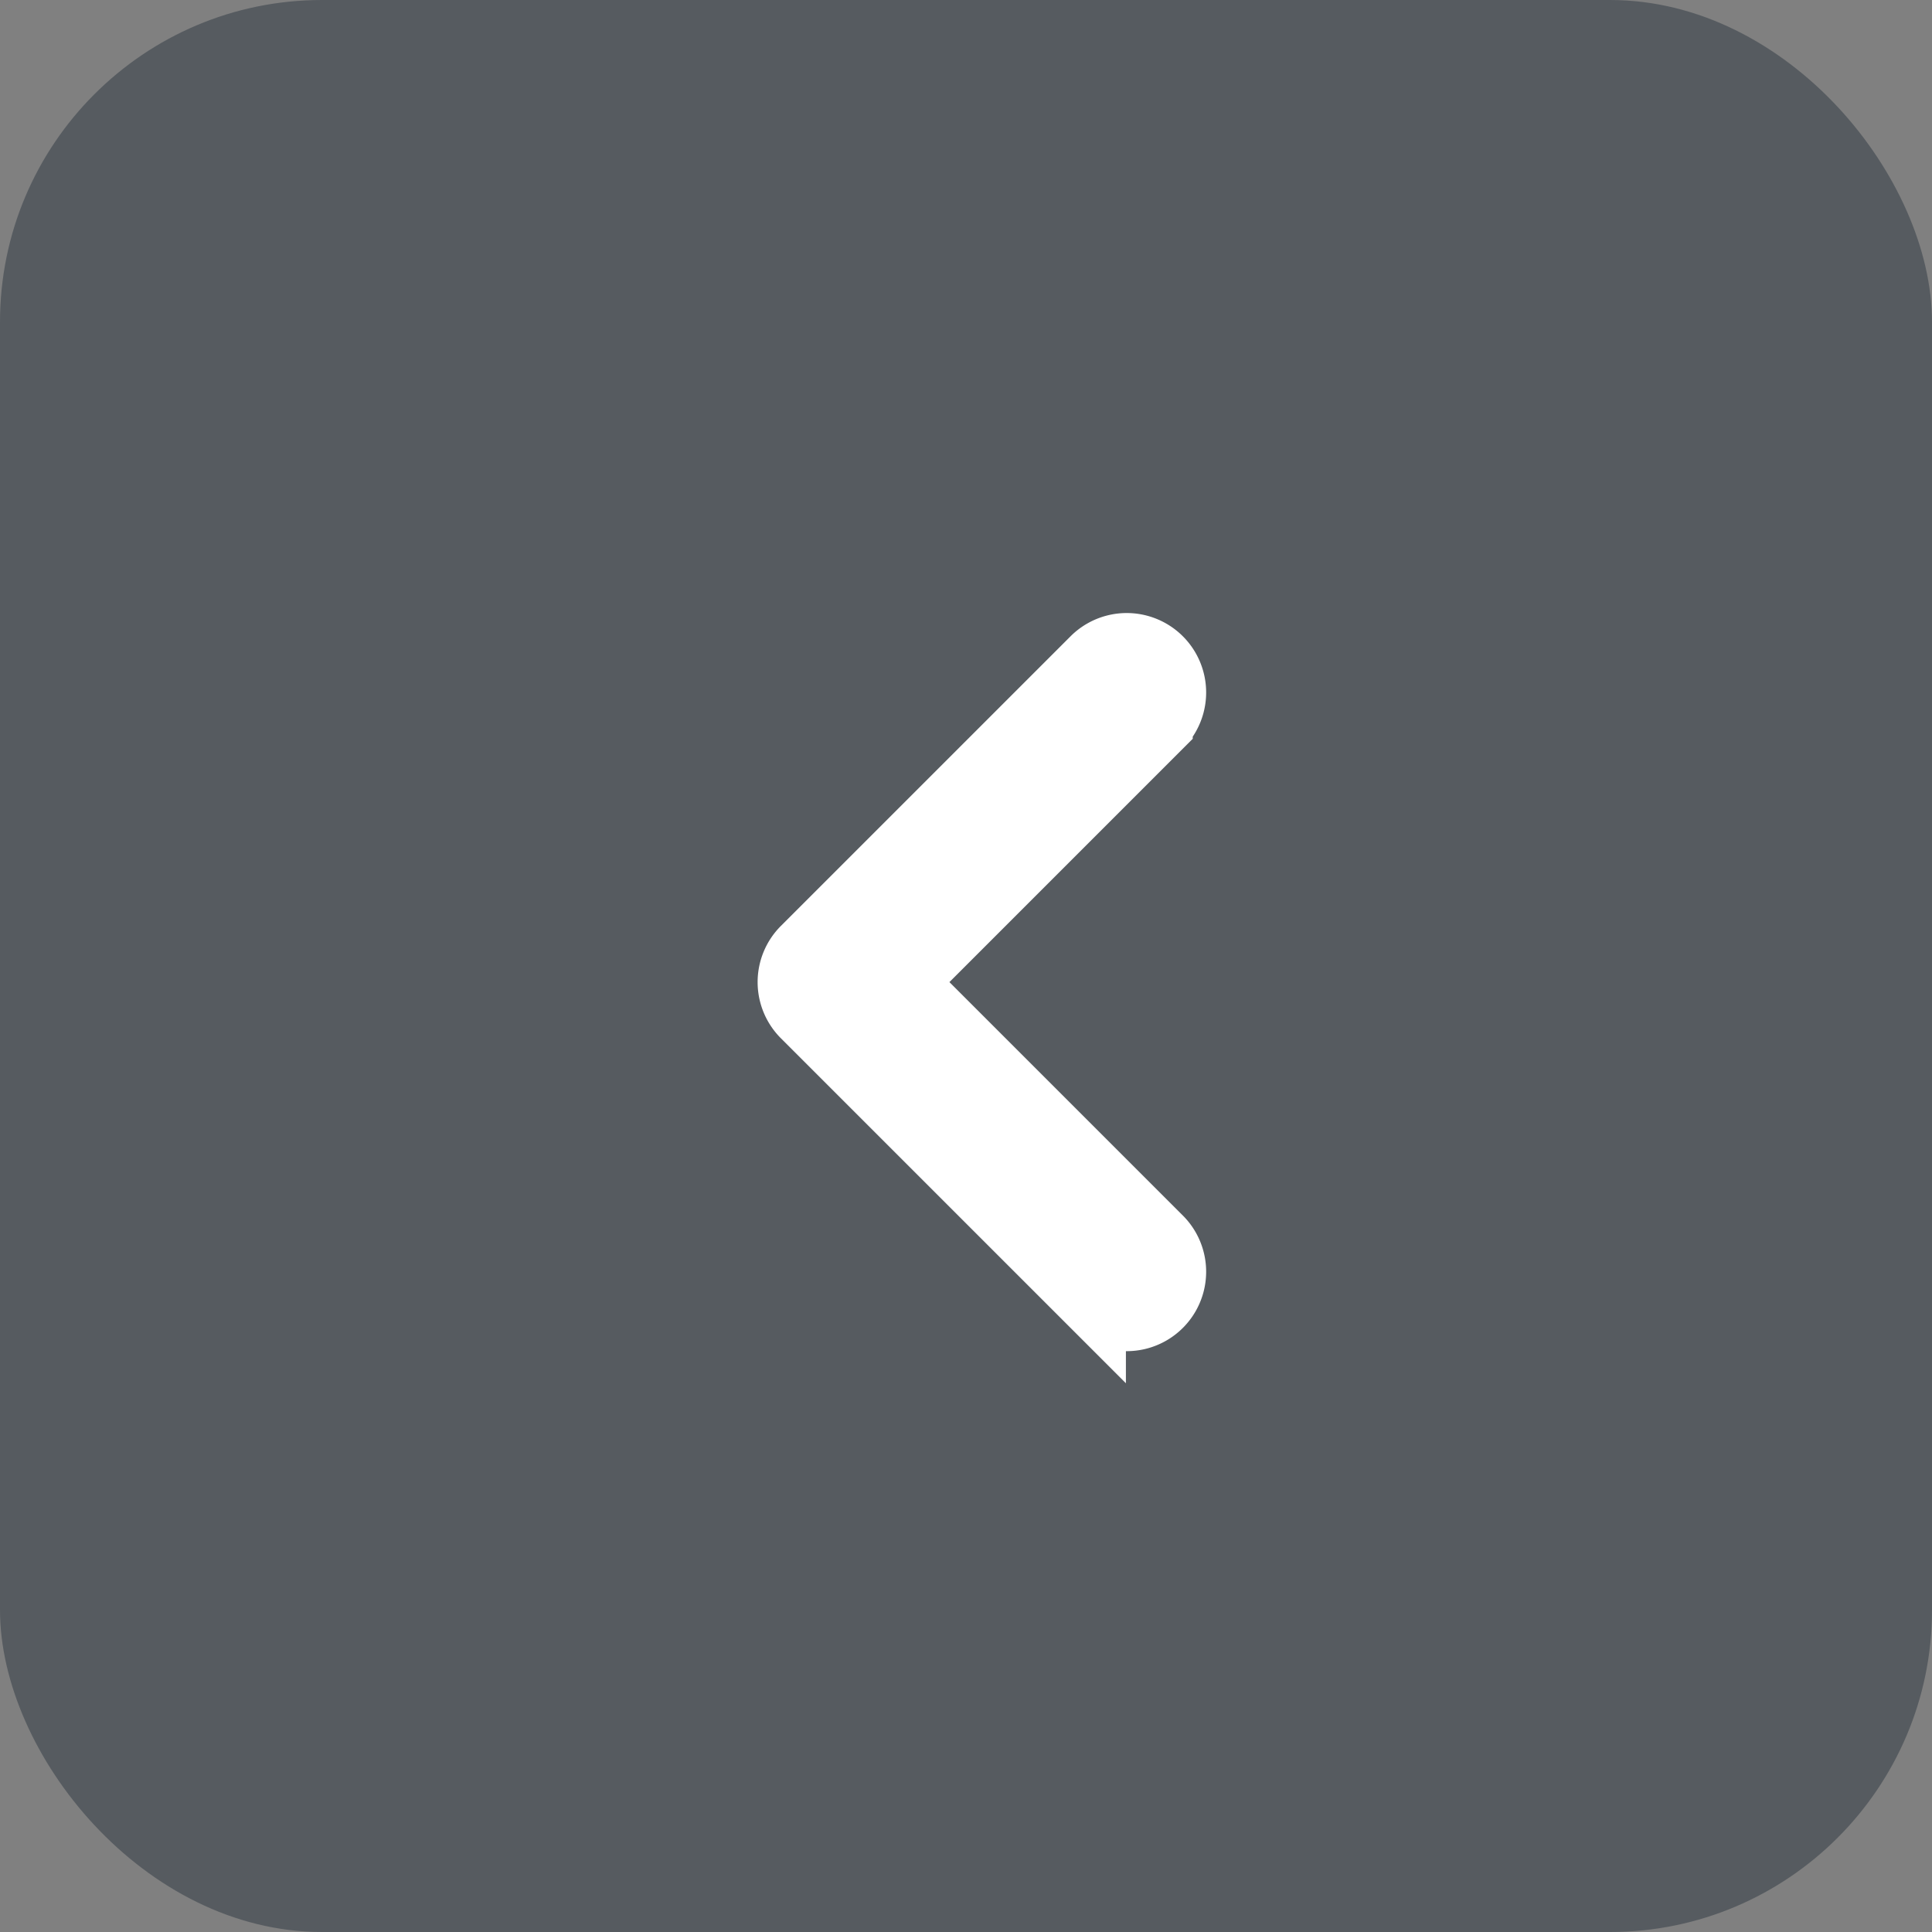 <svg xmlns="http://www.w3.org/2000/svg" xmlns:xlink="http://www.w3.org/1999/xlink" width="60" height="60" viewBox="0 0 60 60">
  <rect x="0" y="0" width="60" height="60" fill="#808080" stroke="none"/>
  <defs>
    <clipPath id="clip-path">
      <rect id="사각형_1060" data-name="사각형 1060" width="25" height="25" fill="#fff"/>
    </clipPath>
  </defs>
  <g id="arw_left" transform="translate(-100 -1523)">
    <rect id="bg" width="60" height="60" rx="10" transform="translate(100 1523)" fill="#454c53" opacity="0.7"/>
    <g id="right_arrow" transform="translate(118 1541)" clip-path="url(#clip-path)">
      <g id="arrow-point-to-right" transform="translate(6.529 2.026)">
        <path id="패스_2289" data-name="패스 2289" d="M2.364,11.511l9.008,9.007a1.467,1.467,0,0,0,2.075-2.074l-7.97-7.97,7.97-7.97A1.467,1.467,0,0,0,11.372.43L2.364,9.437a1.467,1.467,0,0,0,0,2.074Z" transform="translate(-1.935 0)" fill="#fff" stroke="#fff" stroke-width="2"/>
      </g>
    </g>
  </g>
</svg>
